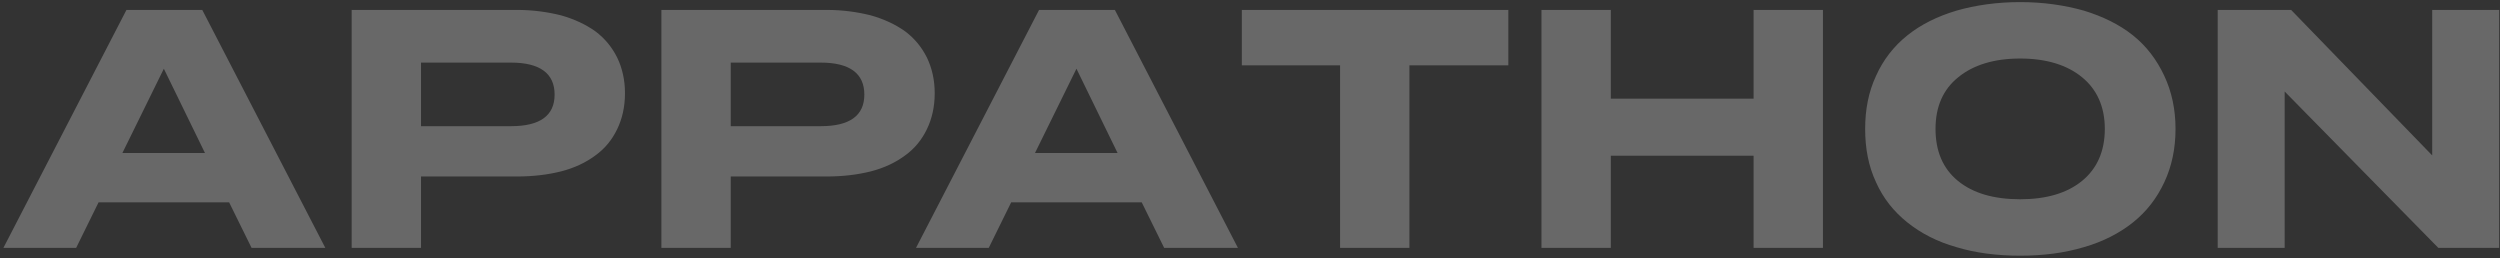 <svg width="706" height="73" viewBox="0 0 706 73" fill="none" xmlns="http://www.w3.org/2000/svg">
<rect x="0" y="0" width="706" height="73" fill="#333333" stroke="none"/>
<path d="M71.04 70H91.872L57.12 2.8H35.712L0.96 70H21.504L27.84 57.136H64.704L71.04 70ZM34.56 43.216L46.272 19.408L57.888 43.216H34.56ZM145.966 2.8H99.309V70H118.894V49.84H145.966C150.478 49.84 154.606 49.36 158.446 48.4C162.19 47.44 165.454 45.904 168.142 43.888C170.83 41.968 172.846 39.472 174.286 36.496C175.726 33.52 176.494 30.16 176.494 26.32C176.494 22.576 175.726 19.216 174.286 16.24C172.846 13.36 170.83 10.864 168.142 8.848C165.454 6.928 162.19 5.392 158.446 4.336C154.606 3.376 150.478 2.8 145.966 2.8ZM144.333 35.632H118.894V17.68H144.333C152.494 17.68 156.622 20.752 156.622 26.704C156.622 32.656 152.494 35.632 144.333 35.632ZM233.434 2.8H186.778V70H206.362V49.84H233.434C237.946 49.84 242.074 49.36 245.914 48.4C249.658 47.44 252.922 45.904 255.61 43.888C258.298 41.968 260.314 39.472 261.754 36.496C263.194 33.52 263.962 30.16 263.962 26.32C263.962 22.576 263.194 19.216 261.754 16.24C260.314 13.36 258.298 10.864 255.61 8.848C252.922 6.928 249.658 5.392 245.914 4.336C242.074 3.376 237.946 2.8 233.434 2.8ZM231.802 35.632H206.362V17.68H231.802C239.962 17.68 244.09 20.752 244.09 26.704C244.09 32.656 239.962 35.632 231.802 35.632ZM328.759 70H349.591L314.839 2.8H293.431L258.678 70H279.223L285.559 57.136H322.423L328.759 70ZM292.279 43.216L303.991 19.408L315.607 43.216H292.279ZM425.956 2.8H350.692V18.448H378.436V70H398.02V18.448H425.956V2.8ZM495.214 2.8V27.856H454.894V2.8H435.31V70H454.894V43.984H495.214V70H514.798V2.8H495.214ZM570.496 72.208C577.024 72.208 582.976 71.44 588.448 69.808C593.824 68.272 598.528 65.872 602.368 62.8C606.208 59.728 609.088 55.984 611.2 51.472C613.312 46.96 614.368 41.968 614.368 36.4C614.368 30.928 613.312 25.936 611.2 21.424C609.088 16.912 606.208 13.072 602.368 10C598.528 6.928 593.824 4.624 588.448 2.992C582.976 1.456 577.024 0.592 570.496 0.592C563.968 0.592 557.92 1.456 552.544 2.992C547.072 4.624 542.464 6.928 538.624 10C534.784 13.072 531.808 16.912 529.792 21.424C527.68 25.936 526.72 30.928 526.72 36.4C526.72 41.968 527.68 46.96 529.792 51.472C531.808 55.984 534.784 59.728 538.624 62.8C542.464 65.872 547.072 68.272 552.544 69.808C557.92 71.44 563.968 72.208 570.496 72.208ZM570.496 56.272C563.008 56.272 557.152 54.544 552.928 51.088C548.704 47.632 546.592 42.736 546.592 36.4C546.592 30.16 548.704 25.264 553.024 21.808C557.248 18.352 563.104 16.528 570.496 16.528C577.888 16.528 583.744 18.352 587.968 21.808C592.192 25.264 594.4 30.16 594.4 36.4C594.4 42.736 592.192 47.632 587.968 51.088C583.744 54.544 577.888 56.272 570.496 56.272ZM686.854 2.8V43.888L647.014 2.8H626.278V70H645.19V25.84L688.582 70H705.766V2.8H686.854Z" fill="white" fill-opacity="0.26"/>
</svg>
